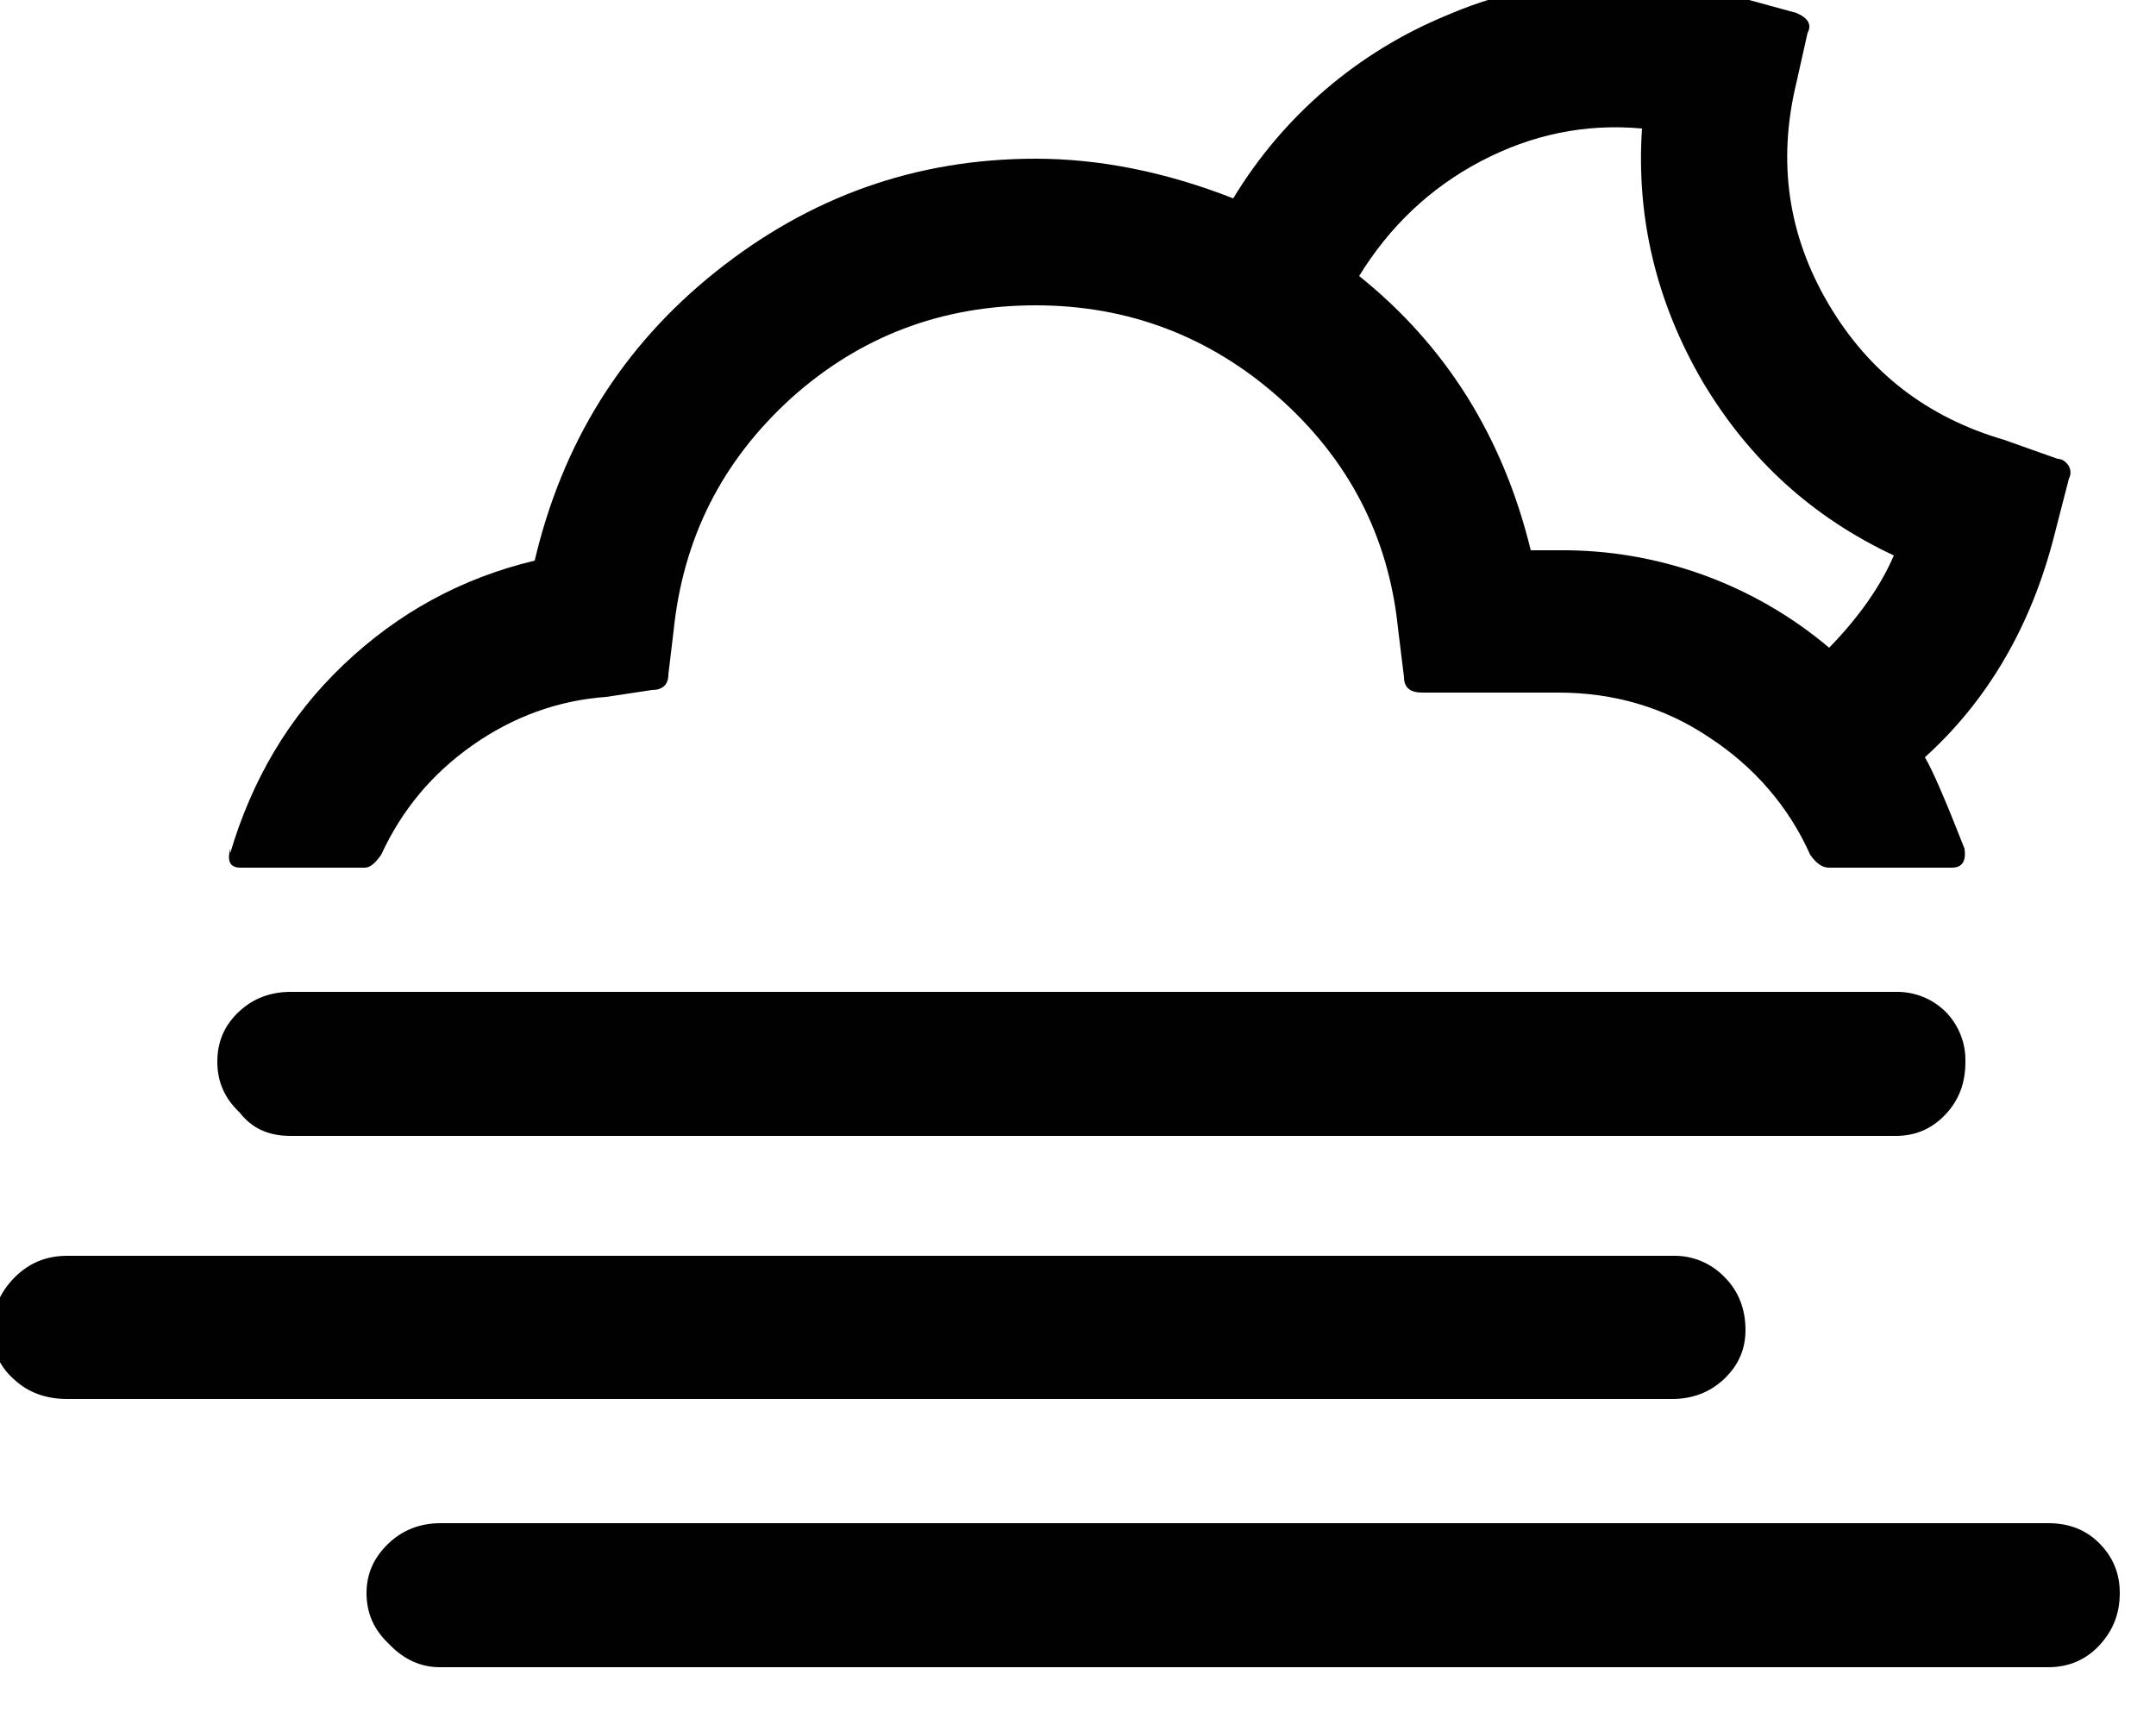 <svg width="50" height="40" viewBox="0 0 50 40" fill="none" xmlns="http://www.w3.org/2000/svg" xmlns:xlink="http://www.w3.org/1999/xlink">
<path d="M-0.18,30.84C-0.18,31.3 -0.02,31.68 0.32,31.98C0.66,32.3 1.08,32.44 1.56,32.44L38.78,32.44C39.26,32.44 39.66,32.28 39.98,31.98C40.32,31.66 40.48,31.28 40.48,30.84C40.48,30.36 40.32,29.94 40,29.62C39.843,29.455 39.654,29.326 39.443,29.239C39.233,29.153 39.007,29.113 38.78,29.12L1.56,29.12C1.08,29.12 0.68,29.28 0.34,29.62C0,29.96 -0.18,30.38 -0.18,30.84ZM5.04,24.62C5.04,25.1 5.22,25.48 5.56,25.8C5.84,26.16 6.22,26.34 6.74,26.34L43.96,26.34C44.42,26.34 44.8,26.18 45.12,25.84C45.44,25.5 45.58,25.1 45.58,24.62C45.585,24.405 45.547,24.192 45.468,23.993C45.389,23.794 45.27,23.612 45.12,23.46C44.967,23.309 44.786,23.191 44.587,23.112C44.387,23.033 44.174,22.995 43.96,23L6.74,23C6.26,23 5.86,23.16 5.54,23.46C5.2,23.78 5.04,24.16 5.04,24.62ZM5.34,19.78L5.34,19.68C5.26,19.98 5.34,20.12 5.58,20.12L8.46,20.12C8.58,20.12 8.7,20.02 8.84,19.82C9.32,18.78 10.02,17.94 10.96,17.28C11.9,16.62 12.94,16.24 14.06,16.16L15.12,16C15.36,16 15.5,15.88 15.5,15.64L15.62,14.64C15.84,12.48 16.74,10.7 18.34,9.24C19.94,7.8 21.84,7.08 24.02,7.08C26.16,7.08 28.06,7.8 29.66,9.22C31.26,10.64 32.2,12.42 32.42,14.56L32.56,15.7C32.56,15.94 32.7,16.06 32.98,16.06L36.14,16.06C37.42,16.06 38.6,16.4 39.64,17.1C40.68,17.78 41.48,18.7 41.98,19.82C42.12,20.02 42.26,20.12 42.42,20.12L45.26,20.12C45.5,20.12 45.6,19.98 45.56,19.68C45.12,18.56 44.82,17.86 44.64,17.56C46.08,16.26 47.1,14.54 47.64,12.42L47.98,11.1C48.007,11.05 48.02,10.994 48.016,10.937C48.013,10.88 47.993,10.826 47.96,10.78C47.9,10.7 47.82,10.64 47.72,10.64L46.48,10.2C44.7,9.68 43.34,8.64 42.4,7.04C41.46,5.44 41.22,3.74 41.66,1.92L41.92,0.76C42.02,0.58 41.94,0.42 41.66,0.3L39.98,-0.16C37.835,-0.7 35.571,-0.518 33.54,0.36C31.483,1.209 29.752,2.695 28.6,4.6C27.02,3.98 25.48,3.68 24.02,3.68C21.24,3.68 18.78,4.56 16.6,6.3C14.42,8.04 13.04,10.28 12.4,13C10.72,13.4 9.24,14.2 7.96,15.42C6.68,16.64 5.84,18.1 5.34,19.78ZM8.5,36.94C8.5,37.42 8.68,37.8 9.02,38.12C9.36,38.48 9.76,38.66 10.2,38.66L47.5,38.66C47.96,38.66 48.36,38.5 48.68,38.16C49,37.82 49.16,37.42 49.16,36.94C49.16,36.48 49,36.1 48.68,35.78C48.36,35.46 47.96,35.32 47.5,35.32L10.22,35.32C9.74,35.32 9.34,35.48 9.02,35.78C8.68,36.1 8.5,36.48 8.5,36.94ZM31.52,6.4C32.22,5.26 33.16,4.36 34.34,3.74C35.52,3.12 36.76,2.86 38.08,2.98C37.94,5.06 38.42,7.02 39.48,8.84C40.56,10.66 42.04,12 43.92,12.88C43.62,13.58 43.12,14.3 42.42,15.02C40.665,13.538 38.437,12.736 36.14,12.76L35.5,12.76C34.86,10.14 33.54,8.02 31.52,6.4Z" fill="#010101"/>
</svg>
